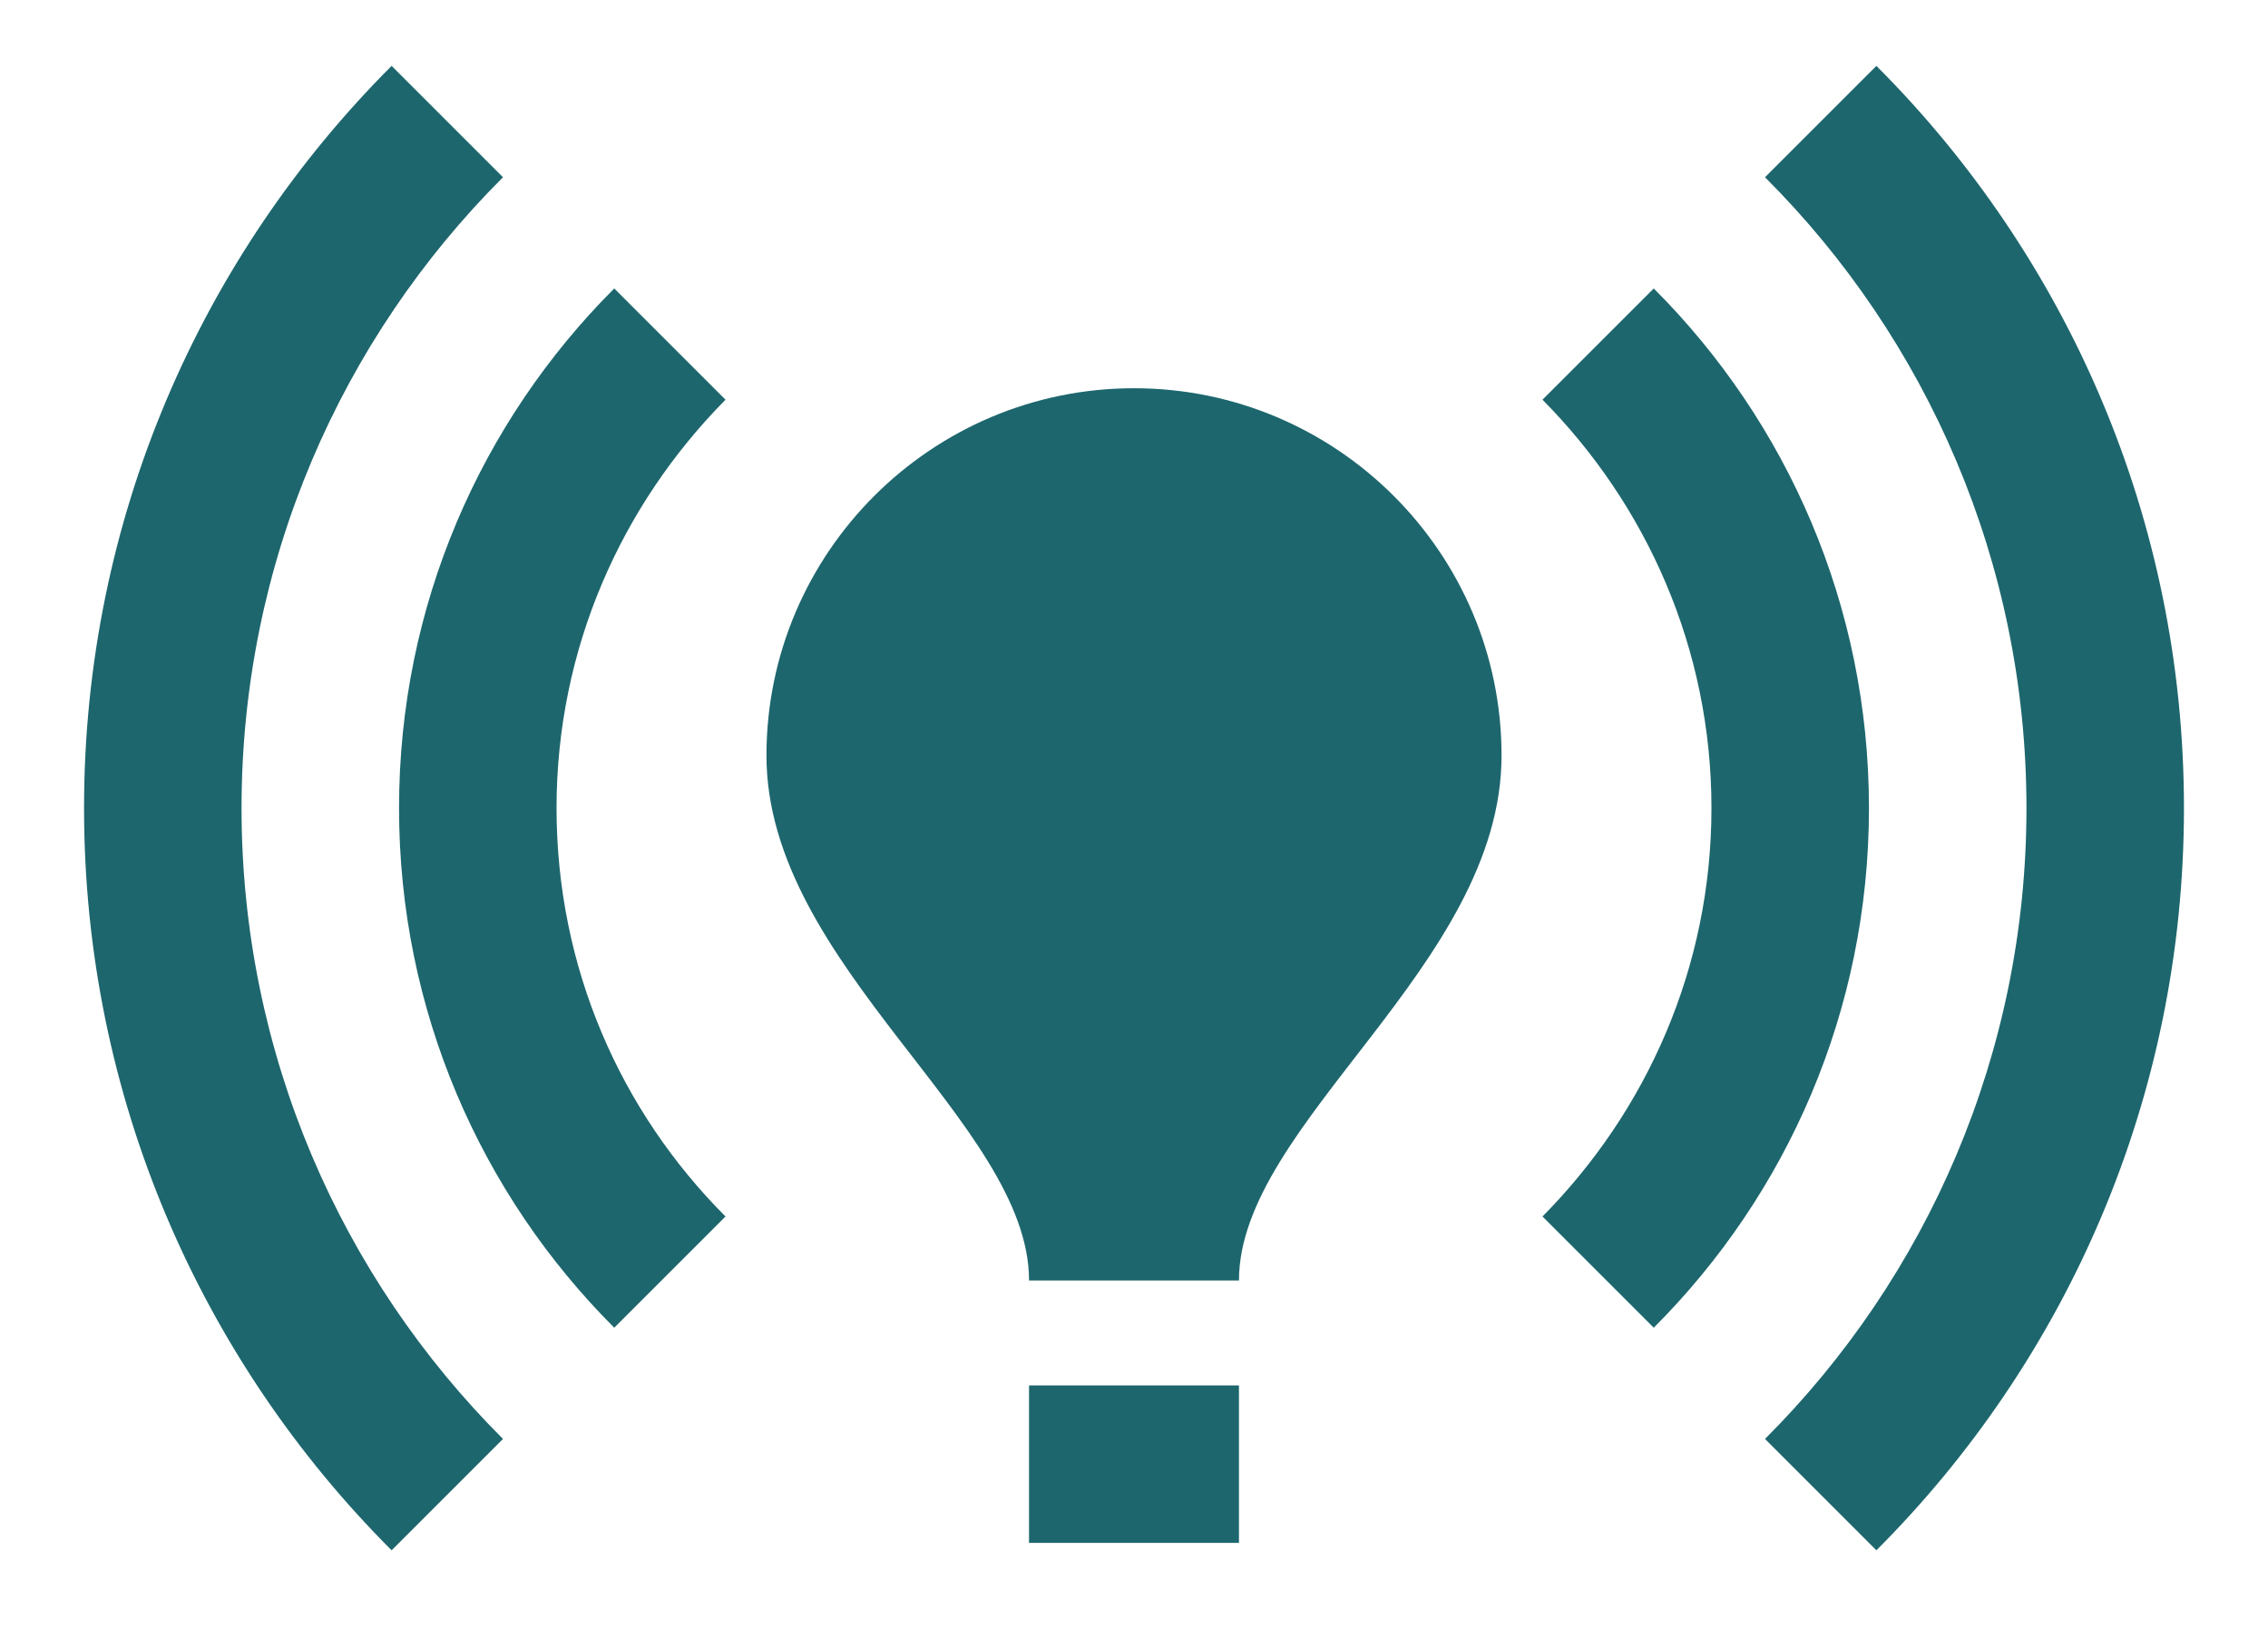<svg width="18" height="13" viewBox="0 0 18 13" fill="none" xmlns="http://www.w3.org/2000/svg">
<path d="M11.917 5.998C11.917 7.665 9.833 8.915 9.833 10.165H8.167C8.167 8.915 6.083 7.665 6.083 5.998C6.083 4.39 7.392 3.082 9 3.082C10.608 3.082 11.917 4.39 11.917 5.998ZM9.833 10.998H8.167V12.248H9.833V10.998ZM17.333 6.415C17.333 4.115 16.4 2.032 14.892 0.523L14.008 1.407C15.292 2.69 16.083 4.465 16.083 6.415C16.083 8.365 15.292 10.14 14.008 11.423L14.892 12.307C16.4 10.798 17.333 8.715 17.333 6.415ZM1.917 6.415C1.917 4.465 2.708 2.69 3.992 1.407L3.108 0.523C1.6 2.032 0.667 4.115 0.667 6.415C0.667 8.715 1.6 10.798 3.108 12.307L3.992 11.423C2.708 10.14 1.917 8.365 1.917 6.415ZM13.583 6.415C13.583 7.682 13.067 8.823 12.242 9.657L13.125 10.54C14.183 9.482 14.833 8.023 14.833 6.415C14.833 4.807 14.183 3.348 13.125 2.29L12.242 3.173C13.067 4.007 13.583 5.148 13.583 6.415ZM4.875 10.54L5.758 9.657C4.925 8.823 4.417 7.682 4.417 6.415C4.417 5.148 4.933 4.007 5.758 3.173L4.875 2.29C3.817 3.348 3.167 4.807 3.167 6.415C3.167 8.023 3.817 9.482 4.875 10.54Z" fill="#1D666D"/>
</svg>
